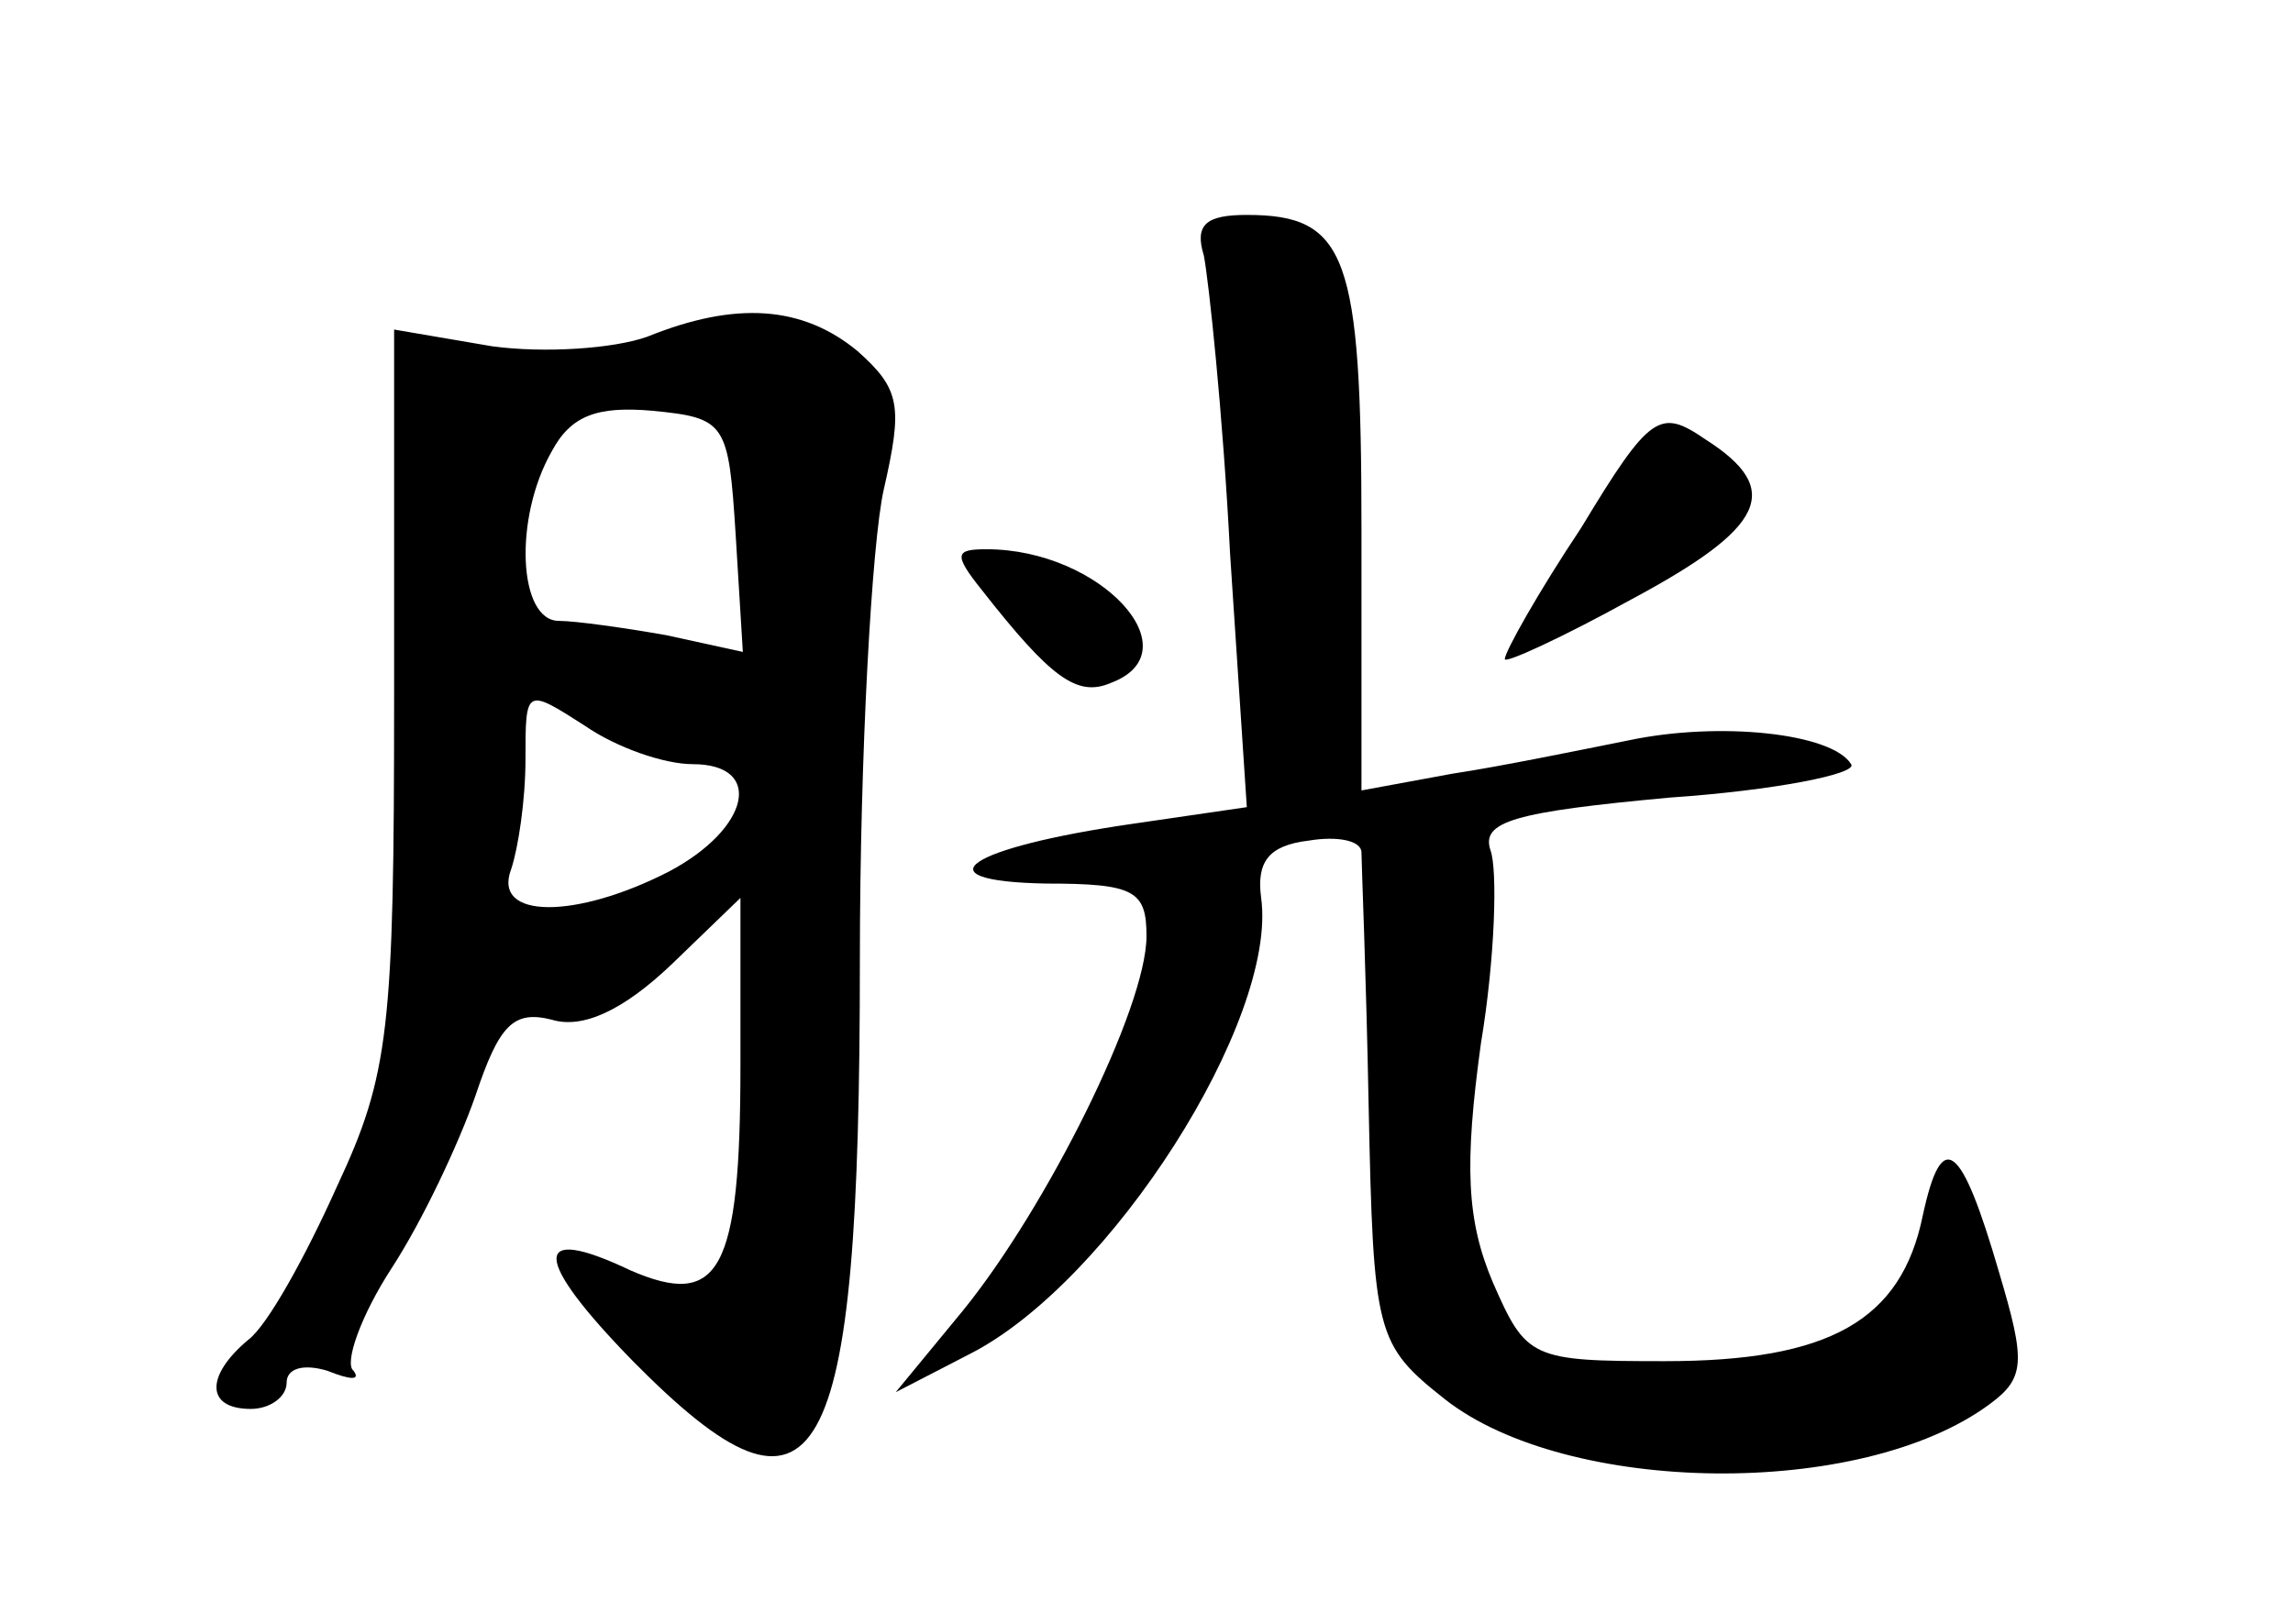 <?xml version="1.0" standalone="no"?>
<!DOCTYPE svg PUBLIC "-//W3C//DTD SVG 20010904//EN"
 "http://www.w3.org/TR/2001/REC-SVG-20010904/DTD/svg10.dtd">
<svg version="1.0" xmlns="http://www.w3.org/2000/svg"
 width="96pt" height="68pt" viewBox="0 0 96 68"
 preserveAspectRatio="xMidYMid meet">
<g transform="translate(0,68) scale(0.1,-0.1)"
fill="#000000" stroke="none">
<path d="M504 573 c2 -10 8 -66 11 -125 l7 -106 -48 -7 c-69 -10 -90 -24 -36
-25 37 0 42 -3 42 -22 0 -30 -42 -114 -77 -157 l-28 -34 31 16 c59 30 129 140
122 191 -2 15 3 22 20 24 12 2 22 0 22 -5 0 -4 2 -52 3 -106 2 -96 3 -100 32
-123 51 -40 174 -42 228 -2 15 11 15 18 4 55 -16 55 -24 61 -32 24 -9 -44 -39
-61 -108 -61 -56 0 -58 1 -72 33 -11 26 -12 49 -5 100 6 36 7 73 4 81 -4 12
10 16 75 22 44 3 79 10 76 14 -8 13 -55 18 -93 10 -20 -4 -54 -11 -74 -14
l-38 -7 0 109 c0 115 -6 132 -48 132 -17 0 -22 -4 -18 -17z"/>
<path d="M271 539 c-14 -5 -43 -7 -65 -4 l-41 7 0 -154 c0 -139 -2 -158 -24
-205 -13 -29 -29 -58 -37 -64 -18 -15 -18 -29 1 -29 8 0 15 5 15 11 0 6 7 8
17 5 10 -4 14 -4 11 0 -4 3 3 23 16 43 13 20 28 52 35 72 10 30 16 36 32 32
13 -4 30 4 50 23 l29 28 0 -70 c0 -87 -9 -102 -46 -86 -42 20 -41 5 1 -38 78
-79 95 -49 95 168 0 86 5 175 10 197 8 35 7 42 -11 58 -23 19 -51 21 -88 6z
m37 -83 l3 -49 -32 7 c-17 3 -38 6 -45 6 -17 0 -19 43 -3 71 8 15 19 19 42 17
31 -3 32 -5 35 -52z m-18 -96 c30 0 24 -27 -10 -45 -39 -20 -74 -20 -66 1 3 9
6 29 6 46 0 30 0 30 25 14 13 -9 33 -16 45 -16z"/>
<path d="M662 459 c-18 -27 -32 -52 -32 -55 0 -2 24 9 53 25 56 30 64 46 31
67 -19 13 -23 11 -52 -37z"/>
<path d="M411 433 c29 -37 40 -45 54 -39 35 13 -4 56 -52 56 -13 0 -14 -2 -2
-17z"/>
</g>
</svg>
